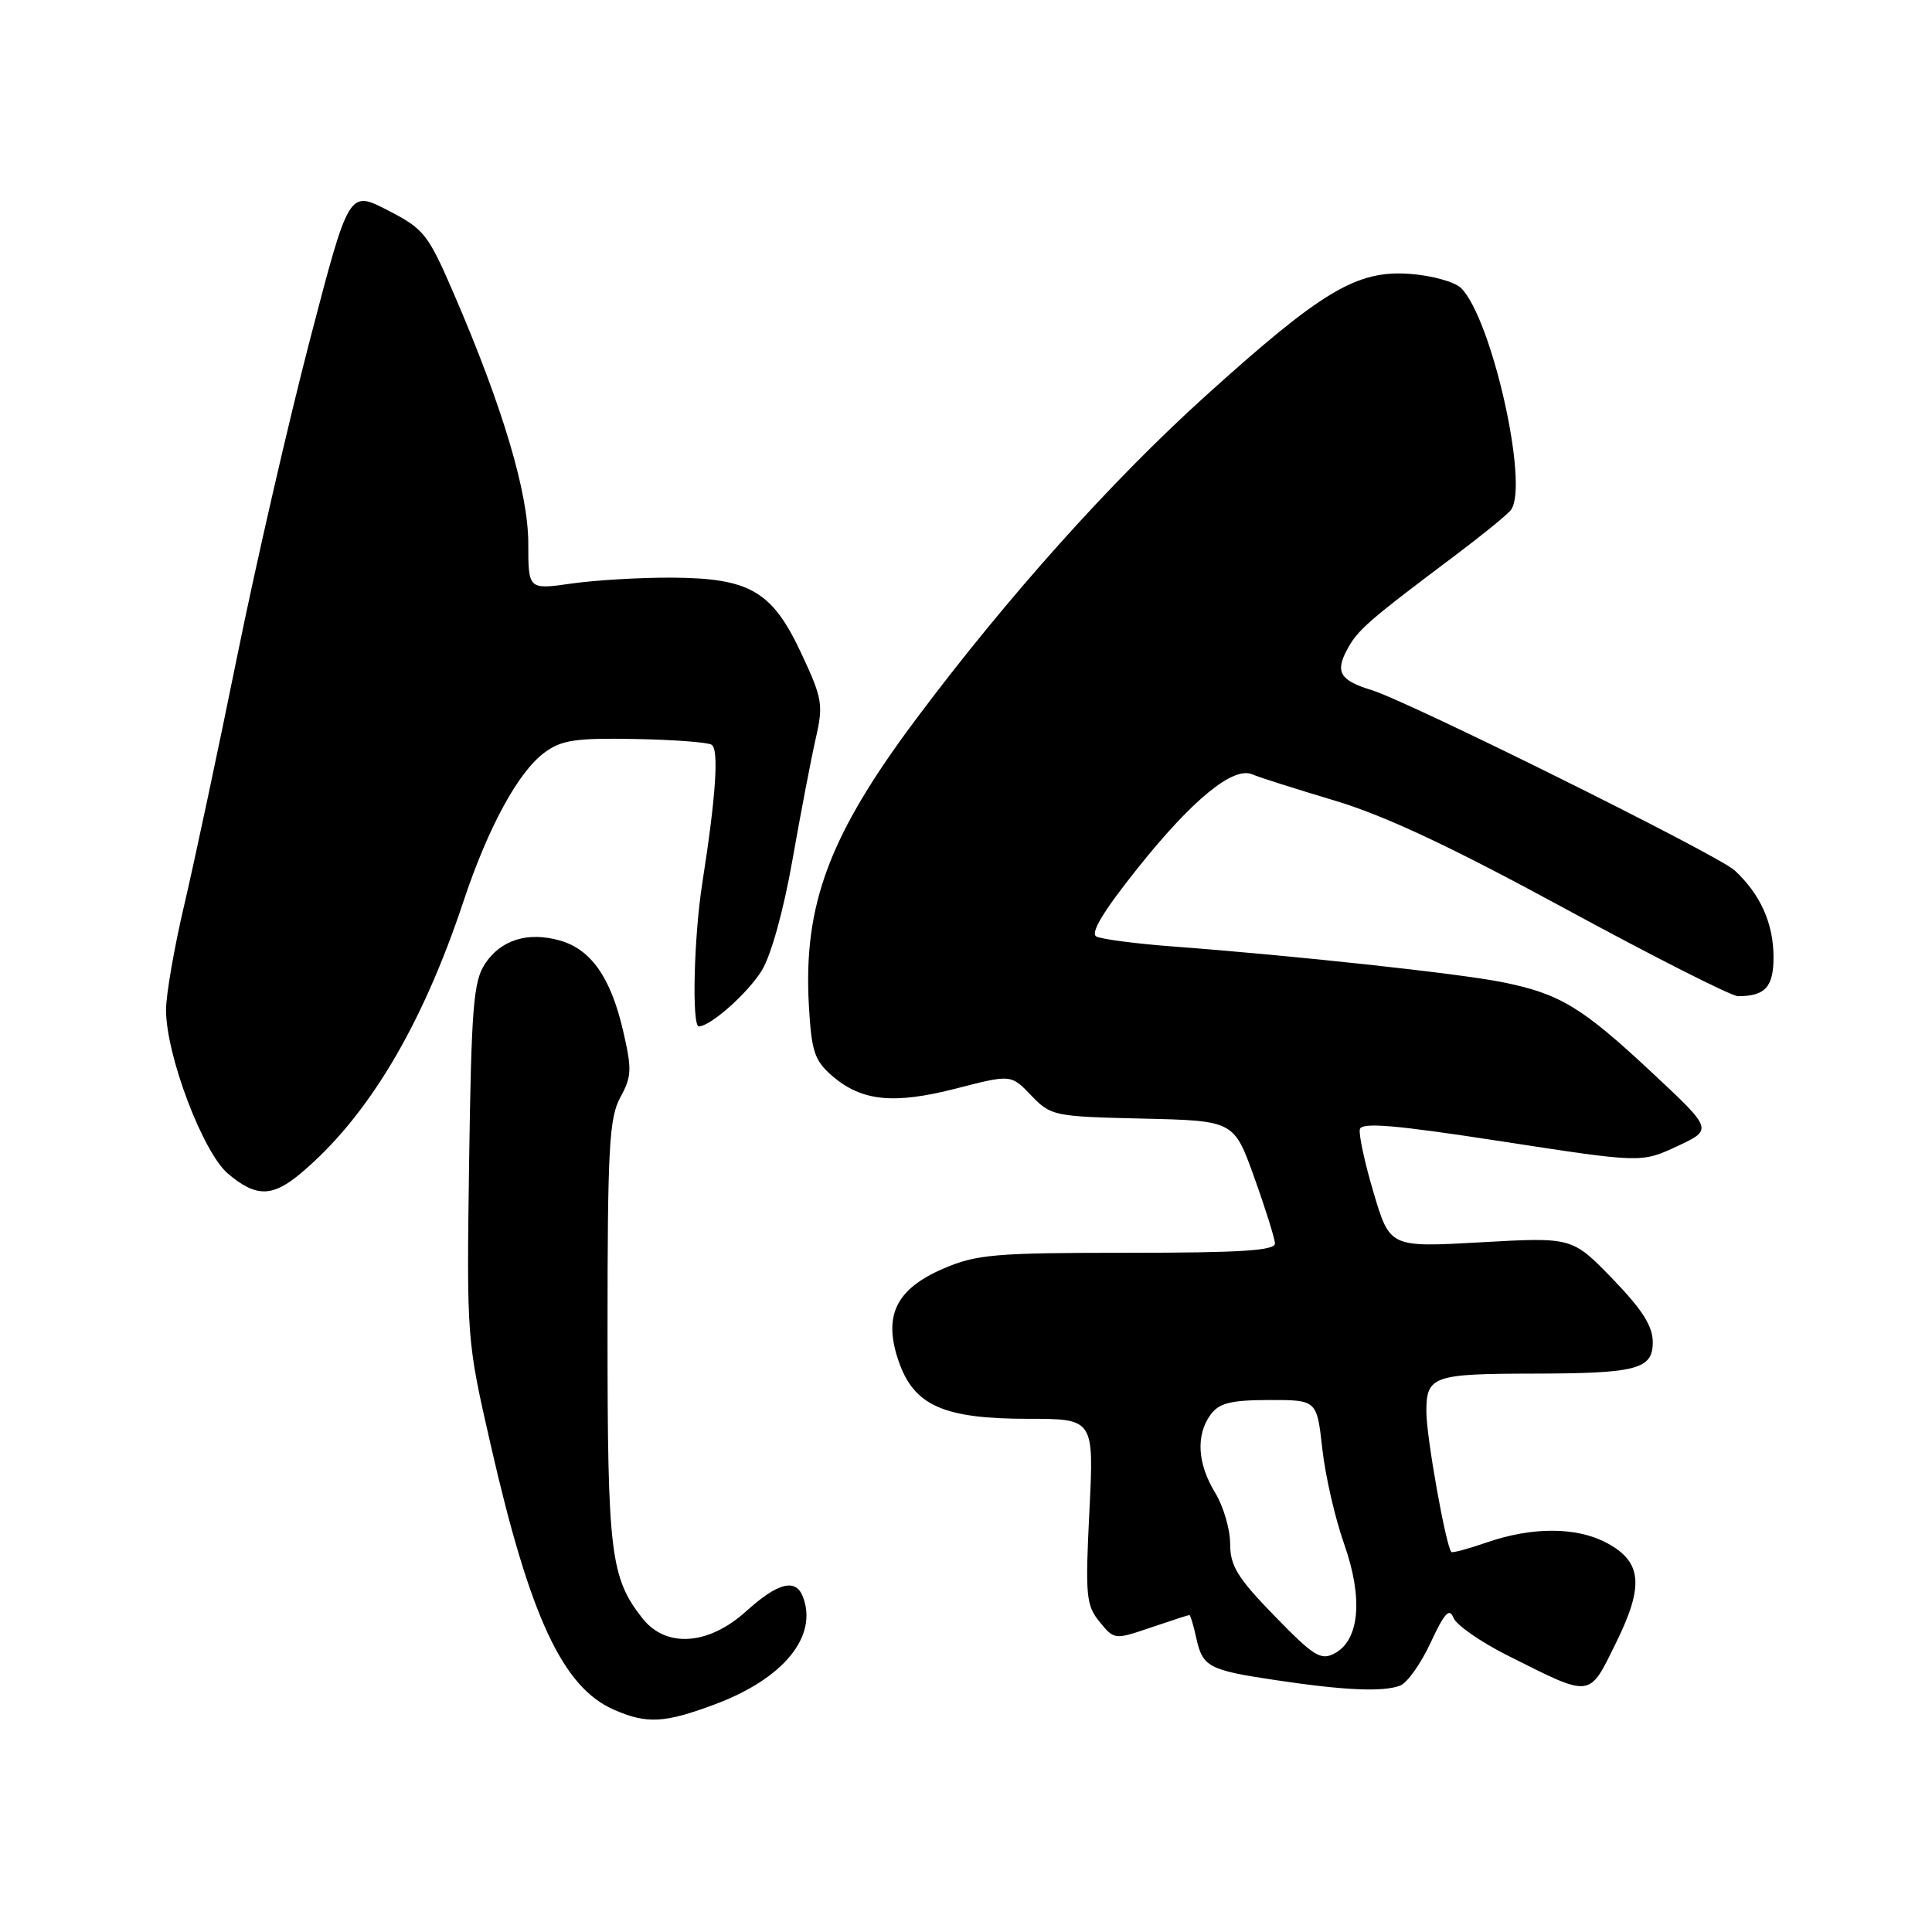 <?xml version="1.0" encoding="UTF-8" standalone="no"?>
<!DOCTYPE svg PUBLIC "-//W3C//DTD SVG 1.1//EN" "http://www.w3.org/Graphics/SVG/1.1/DTD/svg11.dtd" >
<svg xmlns="http://www.w3.org/2000/svg" xmlns:xlink="http://www.w3.org/1999/xlink" version="1.1" viewBox="0 0 256 256">
 <g >
 <path fill="currentColor"
d=" M 94.71 225.84 C 103.82 222.44 108.41 216.84 106.39 211.58 C 105.44 209.10 103.07 209.70 98.87 213.50 C 93.87 218.02 88.25 218.40 85.13 214.44 C 80.89 209.05 80.50 205.84 80.50 176.50 C 80.50 152.06 80.72 148.11 82.20 145.40 C 83.71 142.64 83.75 141.69 82.55 136.53 C 80.92 129.52 78.32 125.81 74.22 124.63 C 69.96 123.41 66.35 124.53 64.26 127.72 C 62.73 130.05 62.46 133.51 62.16 153.95 C 61.83 177.42 61.84 177.55 65.03 191.50 C 70.23 214.29 74.57 223.60 81.38 226.56 C 85.72 228.45 88.05 228.33 94.71 225.84 Z  M 185.53 223.35 C 186.47 222.99 188.28 220.43 189.57 217.65 C 191.38 213.75 192.06 213.00 192.58 214.35 C 192.95 215.31 196.23 217.60 199.88 219.42 C 210.99 224.99 210.50 225.05 214.12 217.70 C 217.91 210.03 217.58 206.87 212.74 204.36 C 208.78 202.32 202.97 202.32 197.04 204.37 C 194.59 205.22 192.46 205.79 192.32 205.65 C 191.59 204.93 189.00 190.37 189.00 187.05 C 189.00 182.34 189.87 182.03 203.13 182.01 C 216.89 181.99 219.00 181.44 219.00 177.85 C 219.00 175.71 217.61 173.53 213.66 169.44 C 208.32 163.93 208.32 163.93 196.24 164.61 C 184.17 165.29 184.17 165.29 182.02 158.08 C 180.84 154.12 180.02 150.31 180.19 149.63 C 180.43 148.68 184.86 149.06 199.00 151.24 C 217.50 154.09 217.50 154.09 222.24 151.88 C 226.98 149.67 226.98 149.67 218.85 142.08 C 209.56 133.40 206.66 131.66 199.00 130.13 C 193.32 128.99 171.27 126.60 155.50 125.42 C 150.55 125.05 145.95 124.45 145.27 124.09 C 144.44 123.65 146.22 120.70 150.77 115.01 C 158.01 105.93 163.42 101.51 165.95 102.61 C 166.80 102.99 171.68 104.53 176.78 106.06 C 183.43 108.04 192.12 112.11 207.40 120.41 C 219.13 126.78 229.43 132.00 230.28 132.00 C 233.89 132.00 235.00 130.79 235.00 126.84 C 235.00 122.37 233.27 118.50 229.85 115.33 C 227.66 113.30 186.70 92.96 181.74 91.44 C 177.59 90.17 176.91 89.07 178.46 86.15 C 179.87 83.48 181.20 82.32 193.00 73.46 C 196.57 70.77 199.83 68.11 200.23 67.54 C 202.61 64.18 197.66 42.23 193.61 38.18 C 192.78 37.35 189.72 36.50 186.80 36.29 C 179.77 35.78 175.15 38.54 159.70 52.50 C 147.26 63.74 133.52 79.07 121.46 95.18 C 109.88 110.65 106.43 119.85 107.18 133.23 C 107.53 139.36 107.92 140.53 110.29 142.58 C 114.20 145.93 118.43 146.36 126.74 144.22 C 133.97 142.36 133.97 142.36 136.64 145.15 C 139.25 147.87 139.65 147.95 151.41 148.22 C 163.50 148.50 163.50 148.50 166.19 156.00 C 167.67 160.12 168.90 164.06 168.94 164.75 C 168.99 165.71 164.45 166.00 149.44 166.00 C 131.82 166.00 129.39 166.21 125.02 168.09 C 118.71 170.80 116.99 174.35 119.08 180.38 C 121.10 186.25 125.04 188.00 136.23 188.00 C 144.96 188.00 144.96 188.00 144.35 200.25 C 143.79 211.46 143.91 212.70 145.70 214.90 C 147.65 217.29 147.69 217.29 152.51 215.65 C 155.18 214.74 157.47 214.00 157.60 214.00 C 157.73 214.00 158.14 215.34 158.50 216.99 C 159.35 220.89 160.11 221.29 169.00 222.62 C 178.10 223.99 183.28 224.22 185.53 223.35 Z  M 39.88 155.45 C 48.72 148.01 55.90 136.01 61.39 119.50 C 64.68 109.61 68.67 102.28 72.16 99.71 C 74.39 98.06 76.28 97.78 84.07 97.92 C 89.16 98.01 93.76 98.35 94.29 98.68 C 95.28 99.29 94.87 105.45 93.06 117.00 C 91.94 124.13 91.65 136.00 92.60 136.00 C 94.13 136.00 99.07 131.62 100.94 128.60 C 102.17 126.60 103.84 120.60 105.02 113.86 C 106.12 107.61 107.51 100.37 108.11 97.76 C 109.11 93.38 108.96 92.52 106.18 86.58 C 102.32 78.32 99.37 76.60 89.00 76.54 C 84.88 76.52 78.91 76.87 75.75 77.32 C 70.00 78.14 70.00 78.14 70.00 72.00 C 70.00 65.30 66.62 53.96 60.17 39.00 C 56.72 31.00 56.20 30.34 51.37 27.86 C 46.24 25.21 46.24 25.21 41.11 44.86 C 38.29 55.66 33.93 74.62 31.42 87.00 C 28.91 99.38 25.76 114.15 24.43 119.84 C 23.09 125.52 22.00 131.82 22.00 133.82 C 22.00 139.82 26.89 152.73 30.23 155.54 C 33.94 158.66 36.09 158.64 39.88 155.45 Z  M 168.89 214.13 C 163.97 209.07 163.00 207.49 163.00 204.56 C 163.00 202.63 162.10 199.57 161.00 197.77 C 158.66 193.93 158.44 190.15 160.41 187.45 C 161.54 185.91 163.06 185.52 168.15 185.51 C 174.49 185.50 174.49 185.50 175.21 191.95 C 175.60 195.50 176.90 201.18 178.10 204.57 C 180.64 211.75 180.16 217.31 176.85 219.08 C 175.03 220.06 174.08 219.47 168.89 214.13 Z "/>
</g>
</svg>